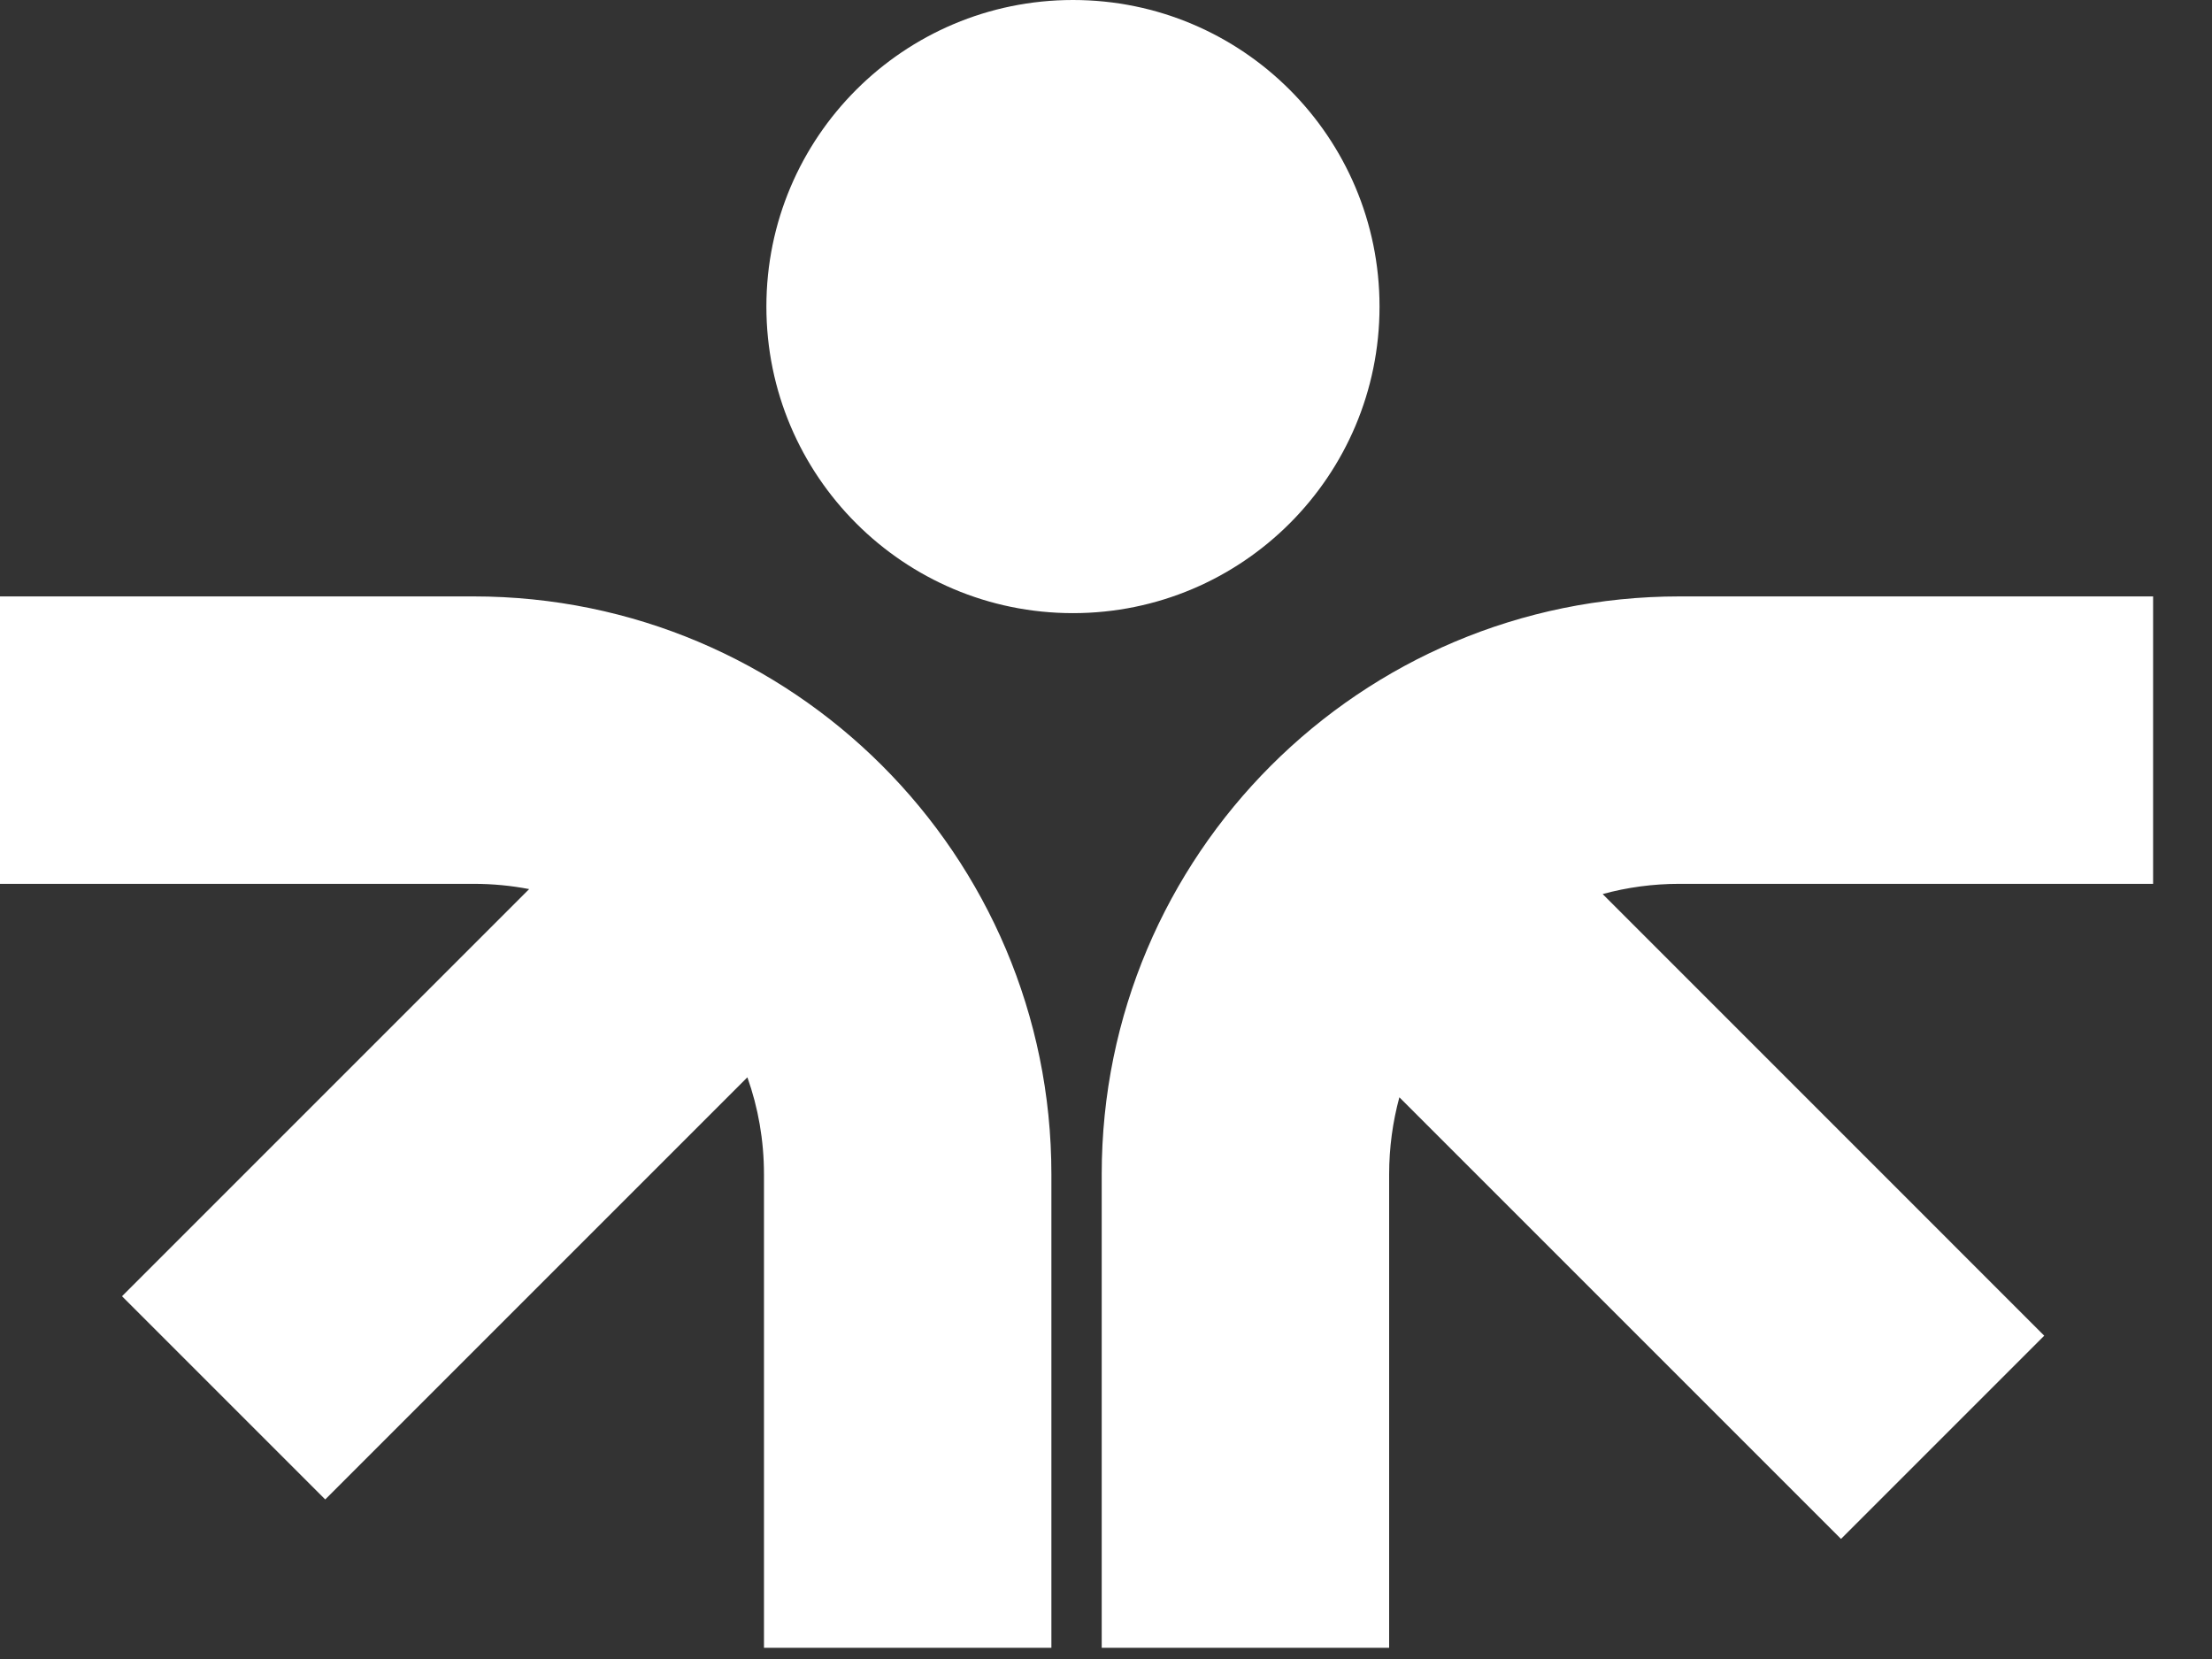 <svg width="32" height="24" viewBox="0 0 32 24" fill="none" xmlns="http://www.w3.org/2000/svg">
<rect x="0" y="0" width="32" height="24" fill="#333333" stroke="none"/>
<path fill-rule="evenodd" clip-rule="evenodd" d="M15.522 0C13.073 0 11.087 1.986 11.087 4.435C11.087 6.884 13.073 8.87 15.522 8.87C17.972 8.87 19.957 6.884 19.957 4.435C19.957 1.986 17.972 0 15.522 0ZM6.851 8.628C11.467 8.628 15.21 12.37 15.21 16.987V23.838H11.052V16.987C11.052 16.495 10.968 16.023 10.812 15.585L4.705 21.692L1.765 18.752L7.655 12.862C7.395 12.812 7.126 12.786 6.851 12.786H0V8.628H6.851ZM24.297 8.628C19.68 8.628 15.938 12.37 15.938 16.987V23.838H20.096V16.987C20.096 16.602 20.148 16.229 20.244 15.874L26.633 22.263L29.573 19.323L23.185 12.934C23.539 12.837 23.912 12.786 24.297 12.786H31.148V8.628H24.297Z" fill="white"/>
</svg>
